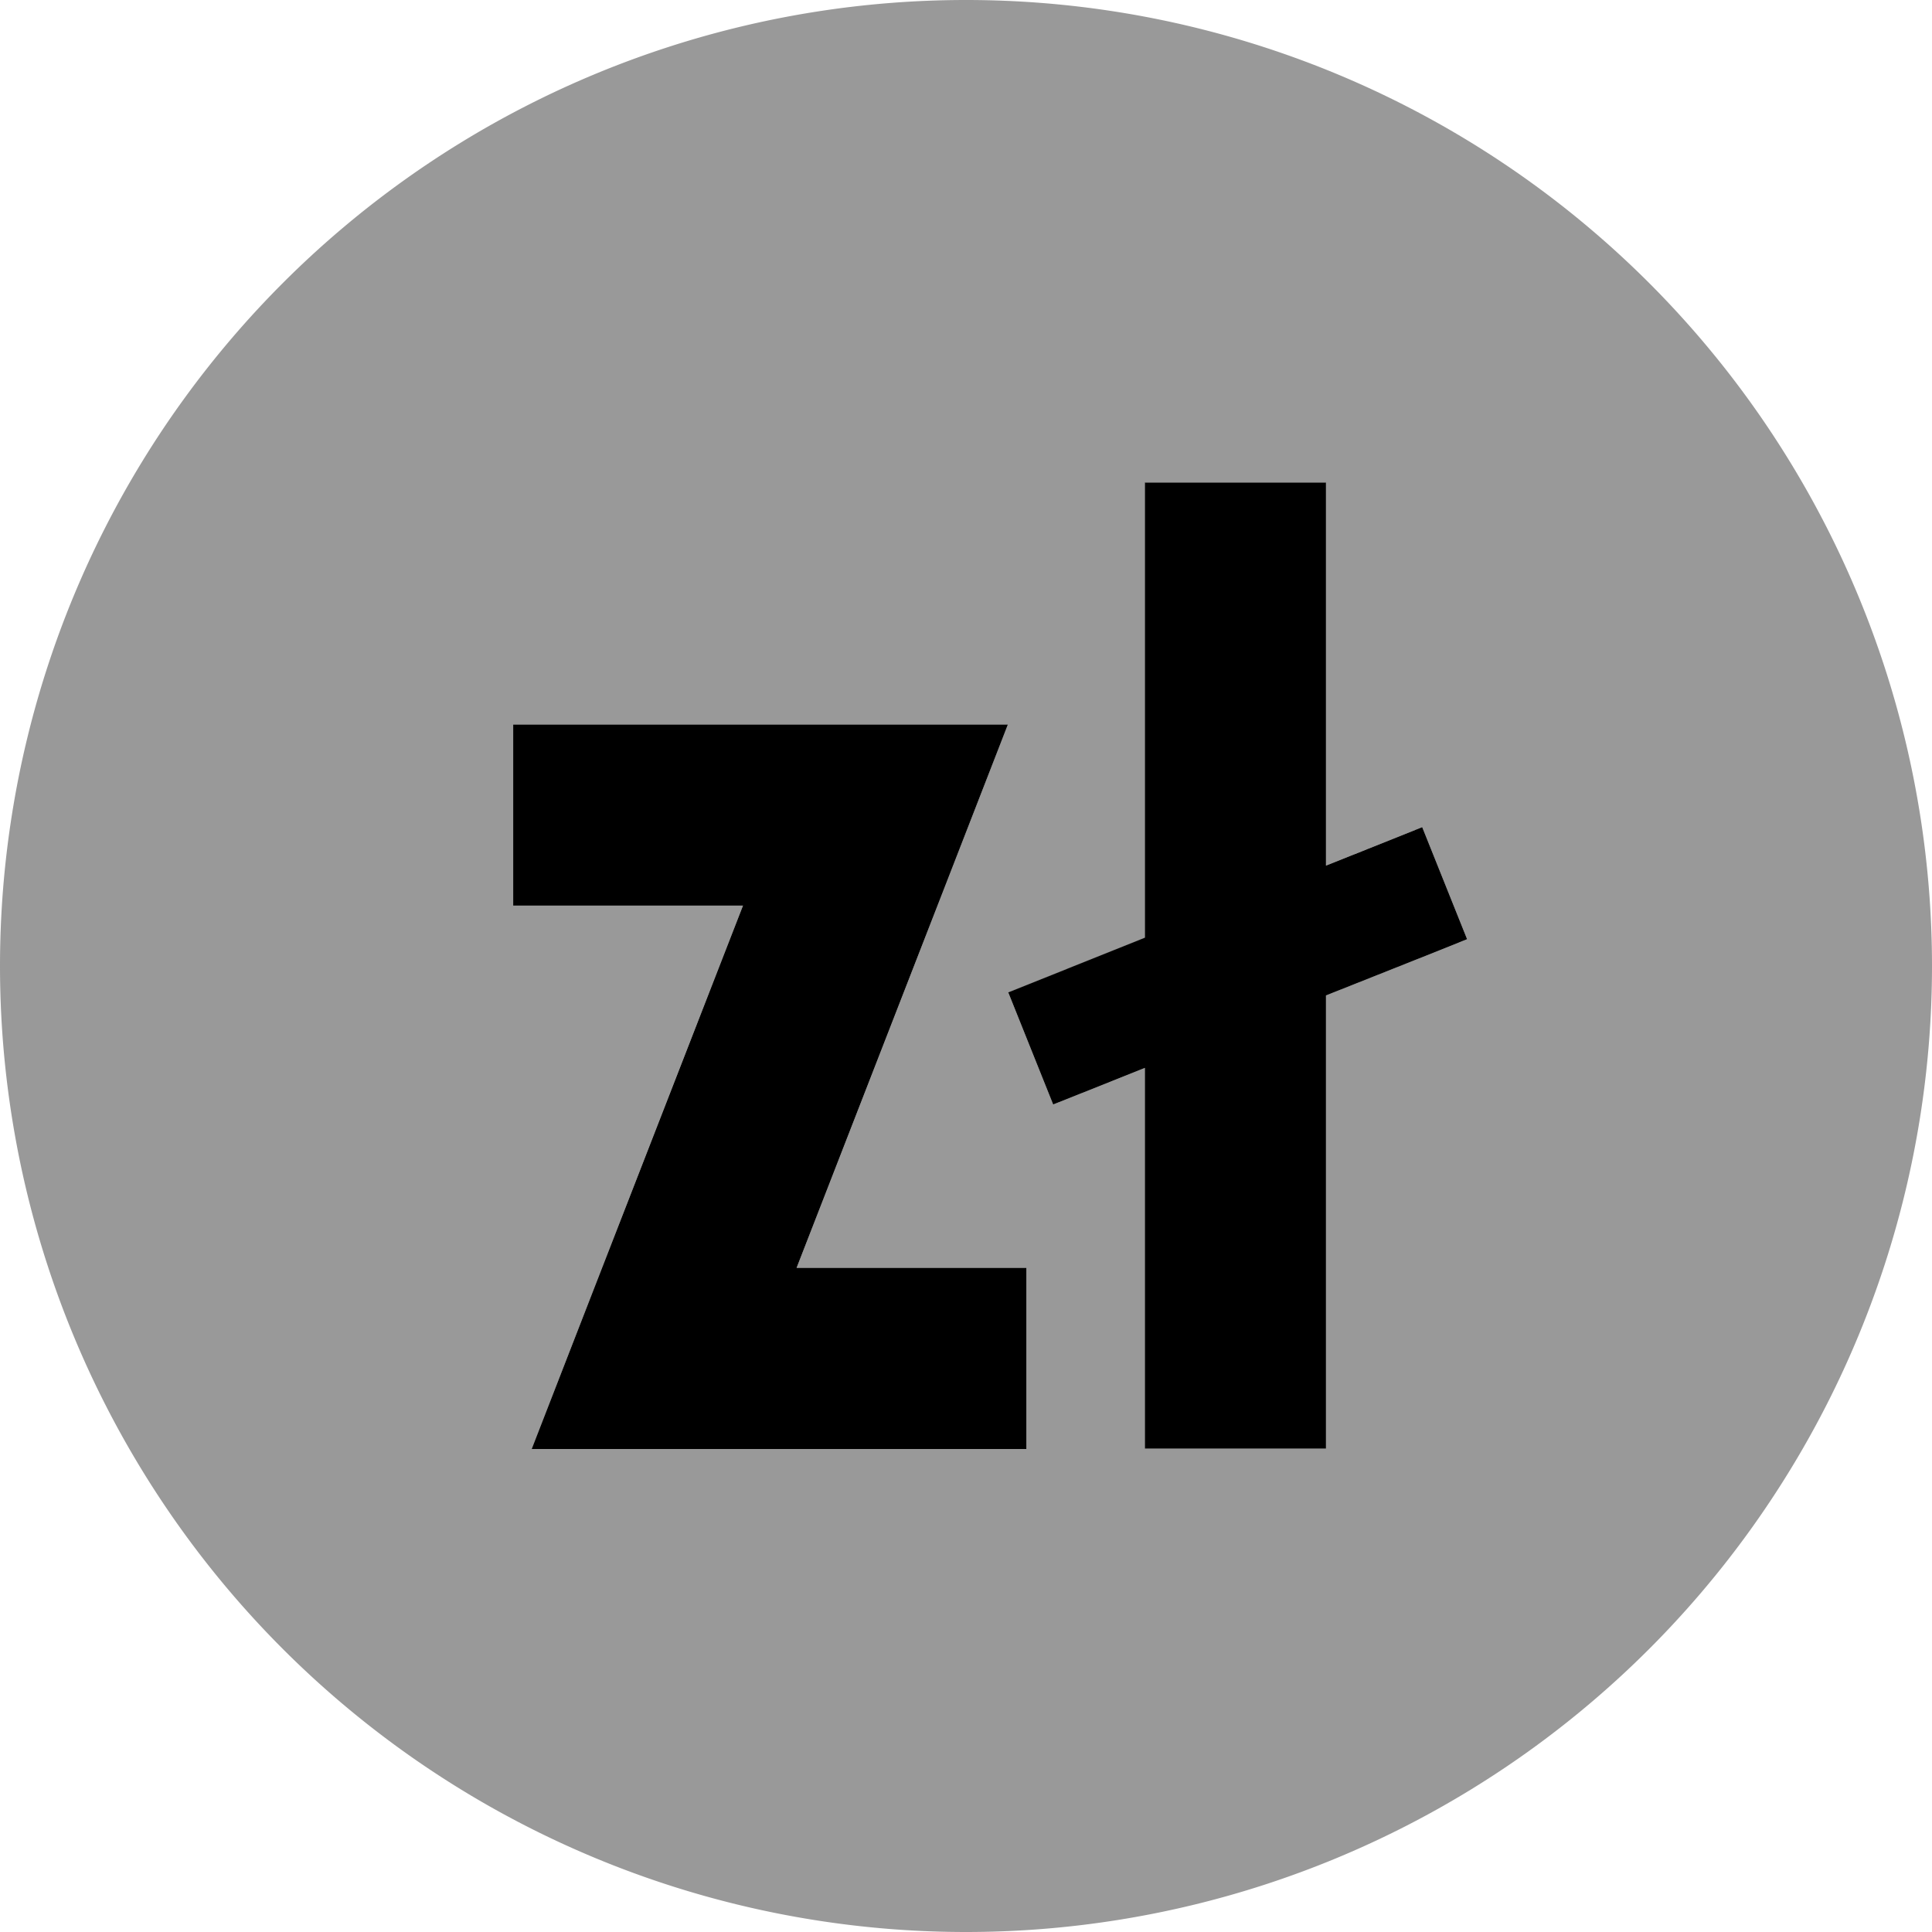 <svg fill="currentColor" xmlns="http://www.w3.org/2000/svg" viewBox="0 0 512 512"><!--! Font Awesome Pro 7.0.1 by @fontawesome - https://fontawesome.com License - https://fontawesome.com/license (Commercial License) Copyright 2025 Fonticons, Inc. --><path opacity=".4" fill="currentColor" d="M0 256a256 256 0 1 0 512 0 256 256 0 1 0 -512 0zm136-64l131.1 0c-3.4 8.7-22 56.7-56 144l60.9 0 0 48-131.1 0c3.4-8.7 22-56.7 56-144l-60.9 0 0-48zm131.2 71.1c8.8-3.5 20.9-8.4 36.2-14.5l0-120.6 48 0 0 101.4c6.4-2.6 14.9-5.9 25.5-10.2l11.9 29.7c-8.6 3.5-21.1 8.4-37.4 14.9l0 120.1-48 0 0-100.9c-5.4 2.2-13.5 5.4-24.3 9.7l-11.9-29.7z"/><path fill="currentColor" d="M351.4 128l0 101.4c6.4-2.6 14.9-5.9 25.5-10.2l11.9 29.7c-8.6 3.5-21.1 8.4-37.4 14.9l0 120.1-48 0 0-100.9c-5.4 2.2-13.5 5.4-24.3 9.7l-11.9-29.7c8.8-3.5 20.9-8.4 36.2-14.5l0-120.6 48 0zM160 192l107.1 0c-3.4 8.7-22 56.7-56 144l60.9 0 0 48-131.1 0c3.4-8.7 22-56.7 56-144l-60.9 0 0-48 24 0z"/></svg>